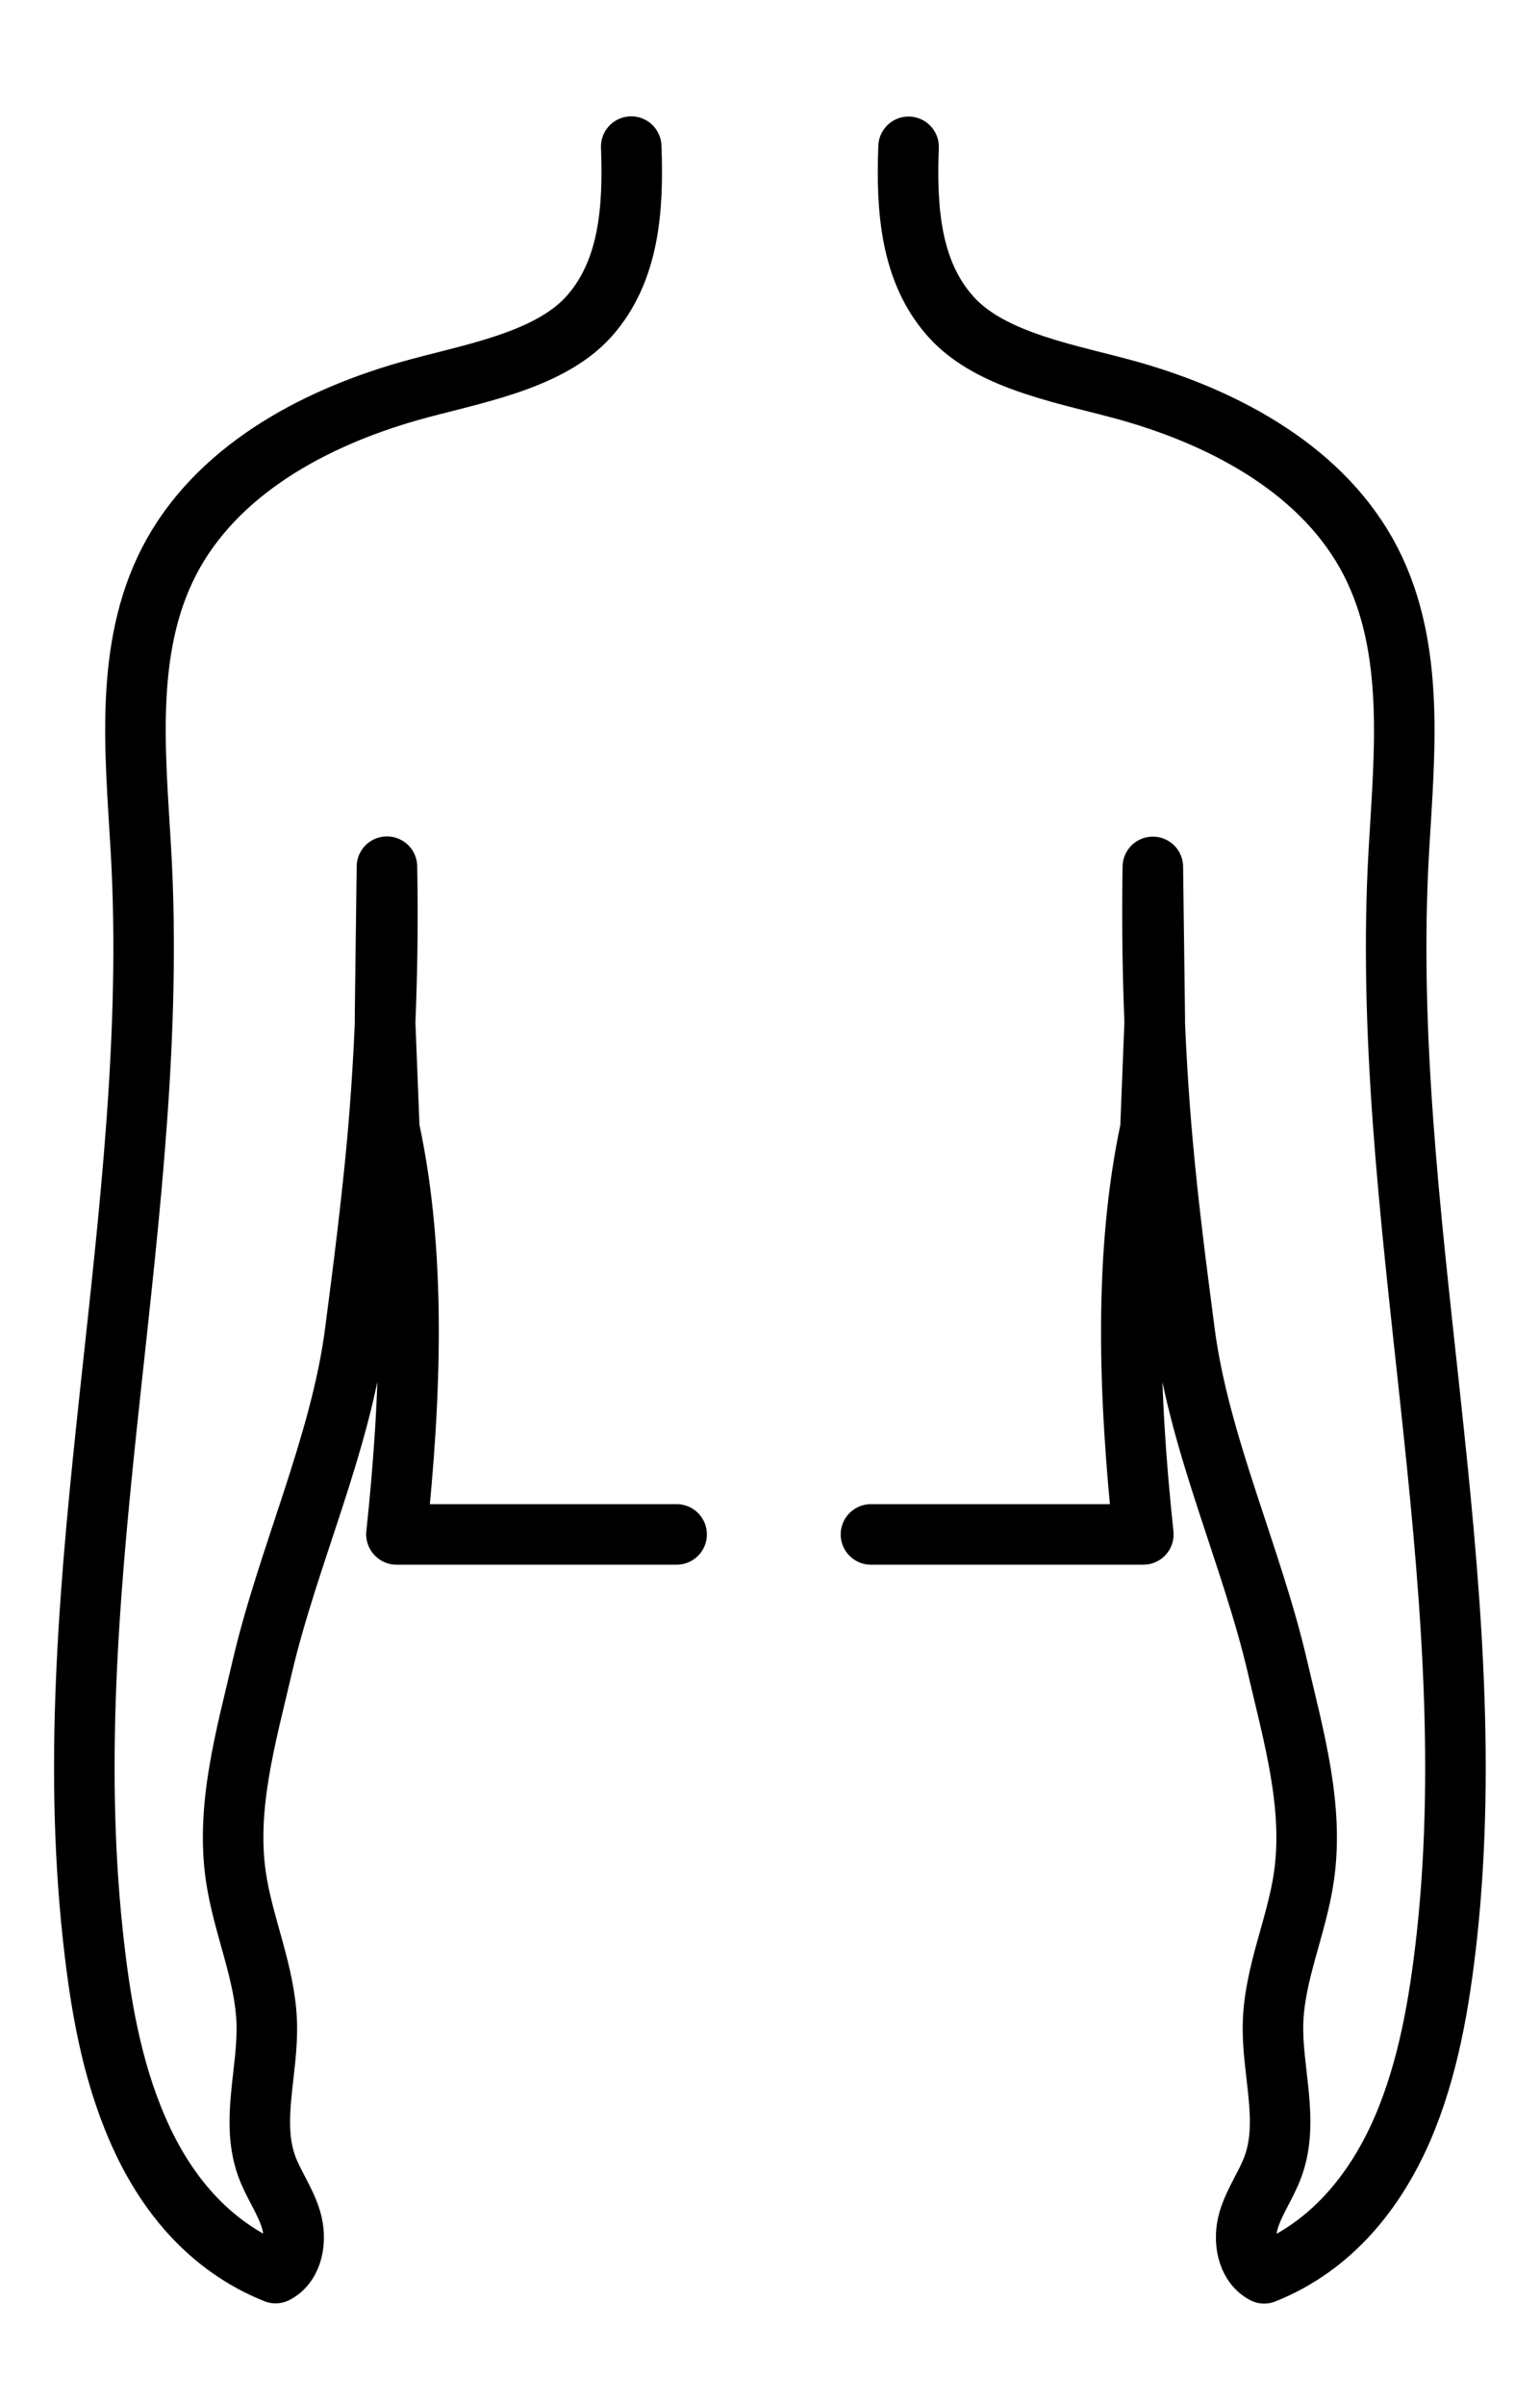 <?xml version="1.0" encoding="UTF-8"?>
<svg id="Layer_1" data-name="Layer 1" xmlns="http://www.w3.org/2000/svg" viewBox="0 0 71.24 111.21">
  <defs>
    <style>
      .cls-1 {
        fill: none;
        stroke: #000;
        stroke-linecap: round;
        stroke-linejoin: round;
        stroke-width: 2.8px;
      }
    </style>
  </defs>
  <path class="cls-1" d="m40.29,70.96h7.64s3,0,3,0h1.96c-.68-6.41-.91-12.96.33-18.76l.2-5.07-.09-7.04c-.07,4.26.07,8.52.45,12.76.26,2.93.64,5.84,1.02,8.75.67,5.19,3.12,10.4,4.3,15.5.74,3.19,1.69,6.44,1.22,9.68-.33,2.3-1.37,4.48-1.43,6.79-.06,2.21.76,4.5.01,6.59-.31.87-.88,1.64-1.14,2.52s-.09,2.02.72,2.45c3.15-1.26,5.15-3.83,6.38-6.64,1.22-2.82,1.73-5.89,2.07-8.94,1.81-16.65-3.18-33.48-2.22-50.2.26-4.53.77-9.34-1.3-13.38-2.13-4.15-6.61-6.59-11.1-7.87-2.73-.78-6.42-1.33-8.32-3.45-1.87-2.08-2.07-4.97-1.96-7.86"/>
  <polyline class="cls-1" points="18.35 70.96 20.67 70.96 24.84 70.96 31.3 70.96"/>
  <path class="cls-1" d="m29.2,6.78c.11,2.88-.09,5.77-1.96,7.86-1.9,2.11-5.59,2.67-8.32,3.45-4.49,1.28-8.96,3.72-11.1,7.87-2.08,4.04-1.56,8.85-1.3,13.38.96,16.72-4.03,33.55-2.22,50.2.33,3.05.84,6.12,2.07,8.94,1.22,2.82,3.23,5.38,6.38,6.64.82-.43.98-1.56.72-2.45s-.83-1.65-1.14-2.52c-.74-2.08.08-4.37.01-6.59-.07-2.32-1.1-4.5-1.43-6.79-.47-3.24.48-6.49,1.22-9.68,1.19-5.1,3.63-10.3,4.3-15.5.38-2.91.75-5.83,1.02-8.75.38-4.24.53-8.5.45-12.76l-.09,7.04.2,5.07c1.25,5.79,1.01,12.34.33,18.76"/>
</svg>